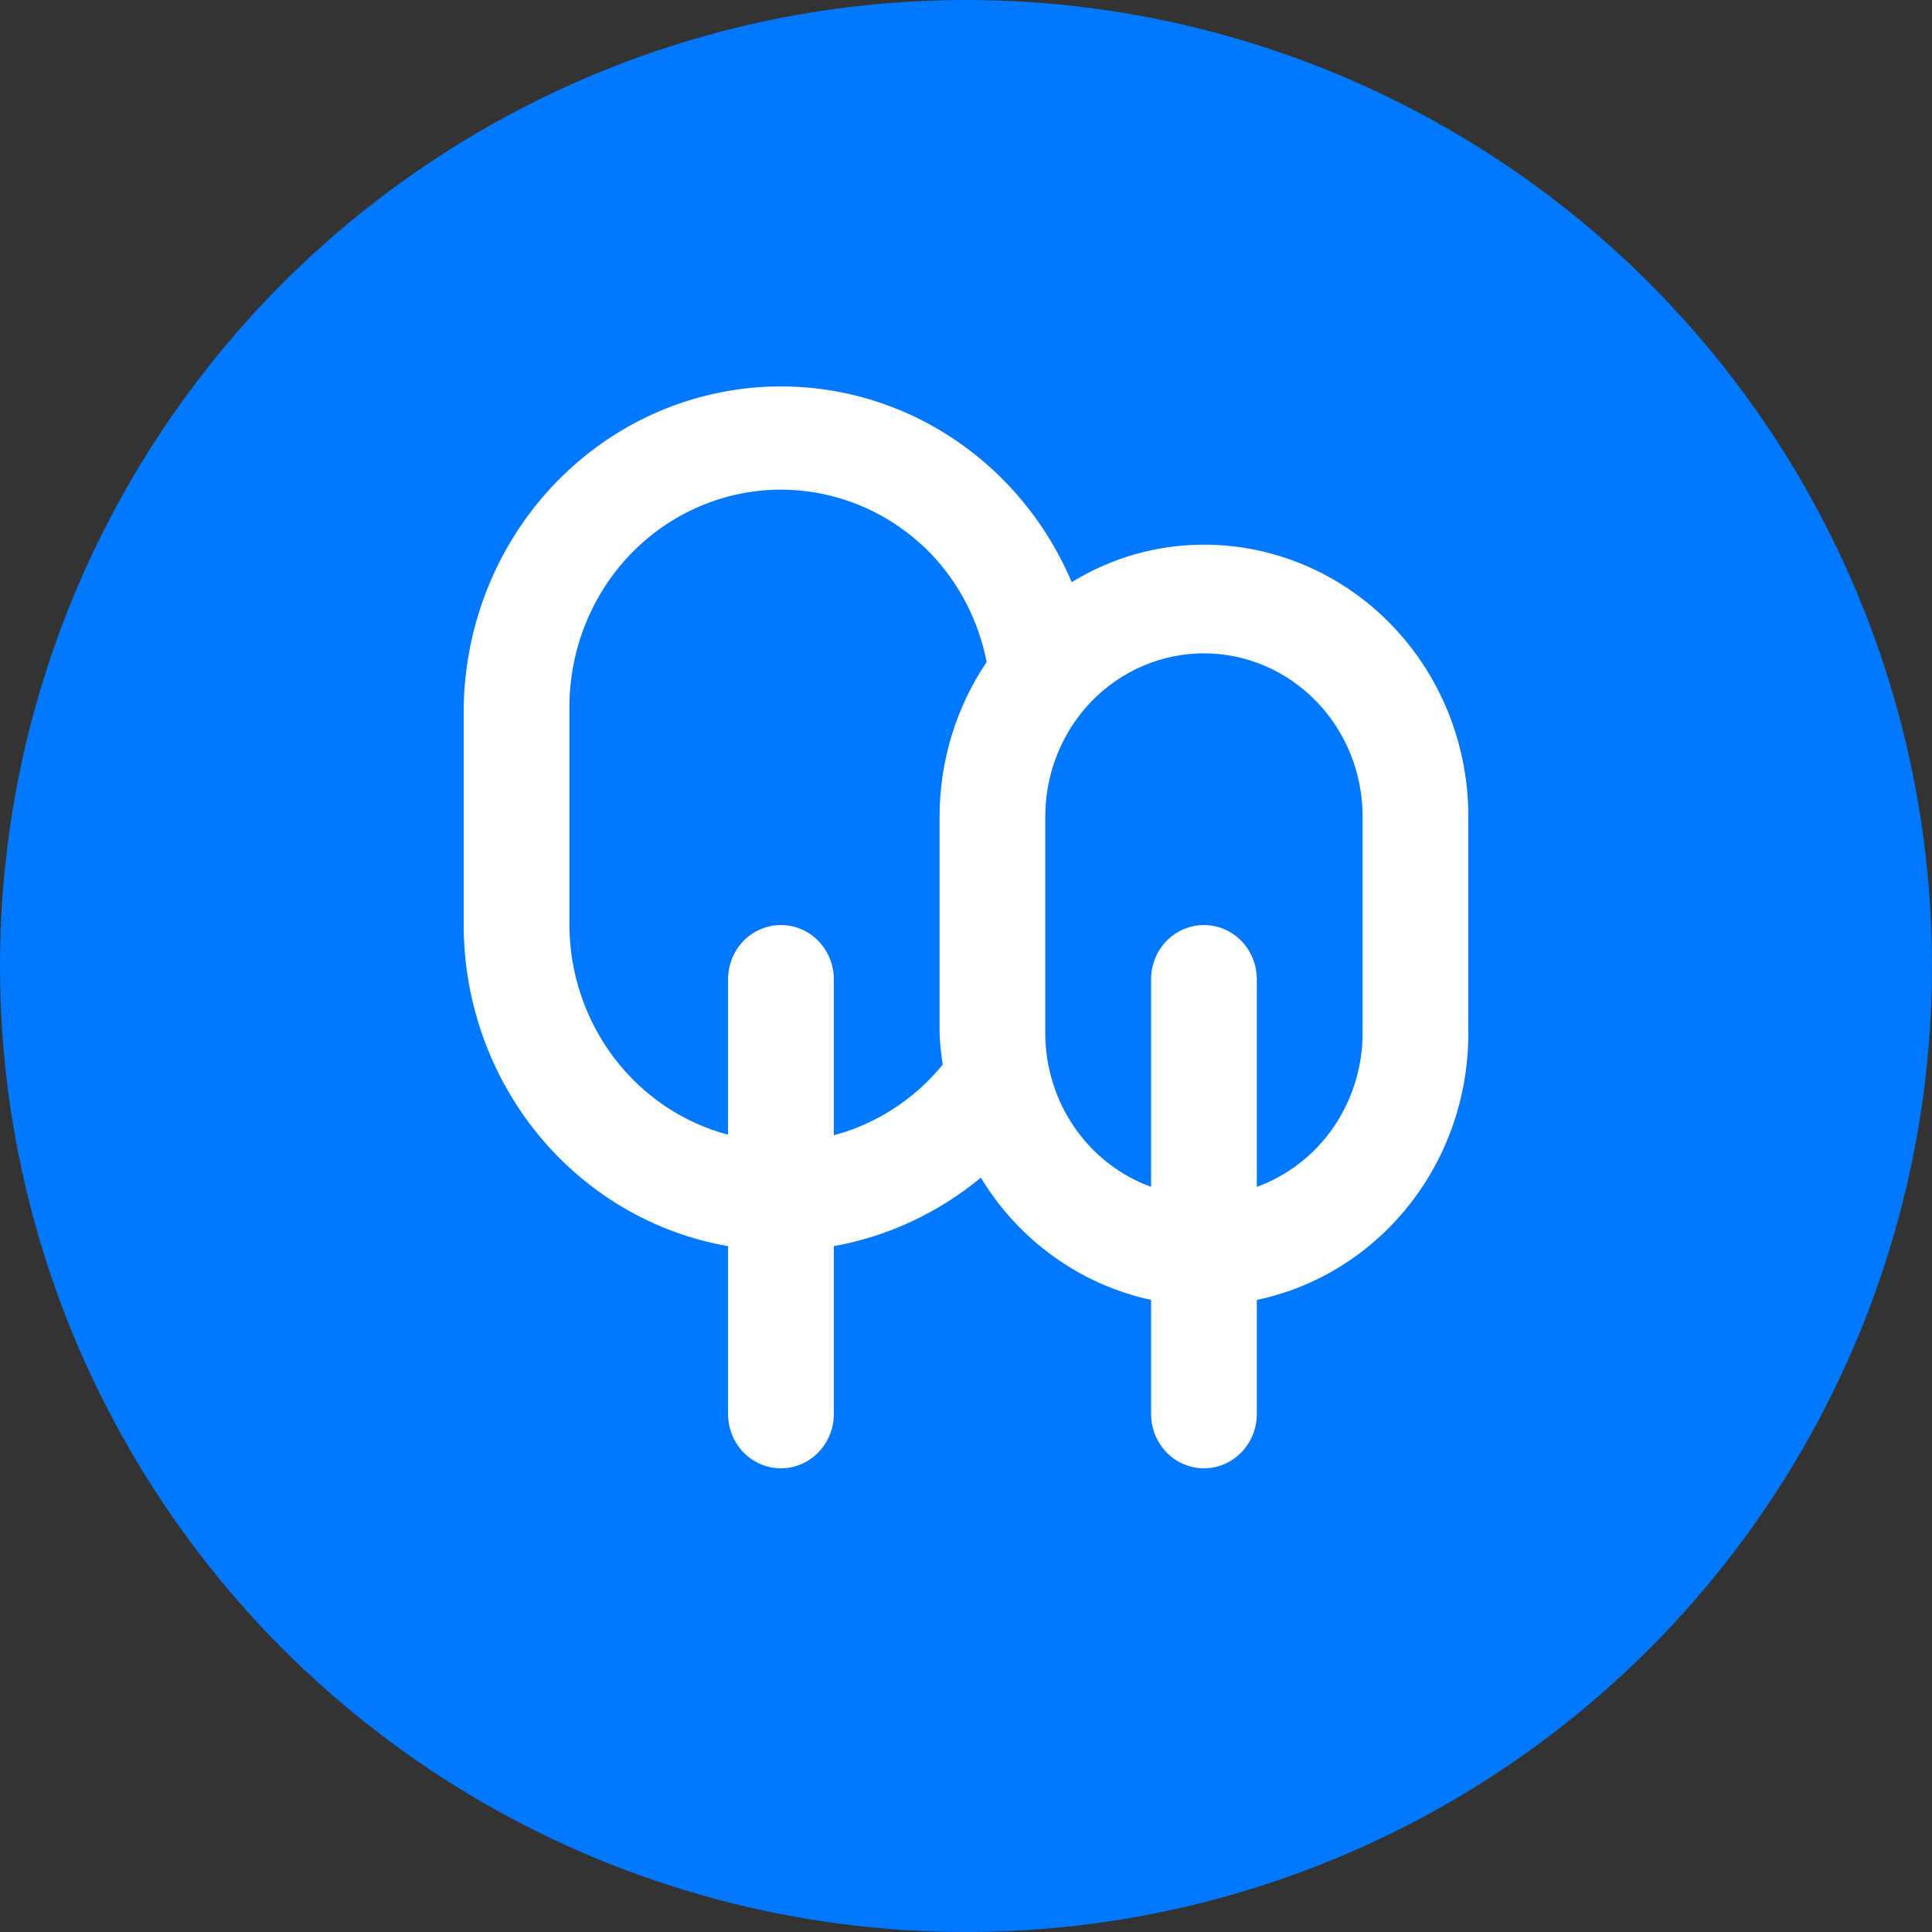 <svg width="25" height="25" viewBox="0 0 25 25" fill="none" xmlns="http://www.w3.org/2000/svg">
<rect x="0" y="0" width="25" height="25" fill="#333333" stroke="none"/>
<circle cx="12.5" cy="12.5" r="12.5" fill="#0078FF"/>
<path d="M15.579 7.048C14.976 7.048 14.385 7.215 13.868 7.533C13.494 6.65 12.835 5.924 12.004 5.478C11.172 5.032 10.216 4.893 9.296 5.083C8.376 5.272 7.548 5.78 6.948 6.522C6.348 7.263 6.014 8.193 6 9.157V11.97C6.001 12.966 6.345 13.929 6.971 14.69C7.597 15.45 8.465 15.959 9.421 16.125V18.297C9.421 18.483 9.493 18.662 9.621 18.794C9.75 18.926 9.924 19 10.105 19C10.287 19 10.461 18.926 10.589 18.794C10.717 18.662 10.79 18.483 10.79 18.297V16.125C11.486 16 12.141 15.695 12.692 15.239C12.936 15.642 13.257 15.989 13.636 16.261C14.014 16.533 14.443 16.723 14.895 16.821V18.297C14.895 18.483 14.967 18.662 15.095 18.794C15.223 18.926 15.398 19 15.579 19C15.76 19 15.934 18.926 16.063 18.794C16.191 18.662 16.263 18.483 16.263 18.297V16.821C17.036 16.659 17.73 16.227 18.229 15.599C18.728 14.972 19 14.186 19 13.376V10.563C19 9.631 18.64 8.737 17.998 8.078C17.356 7.419 16.486 7.048 15.579 7.048ZM12.158 10.563V13.376C12.164 13.51 12.178 13.644 12.199 13.776C11.833 14.224 11.34 14.544 10.79 14.69V12.673C10.79 12.486 10.717 12.307 10.589 12.175C10.461 12.044 10.287 11.97 10.105 11.97C9.924 11.97 9.75 12.044 9.621 12.175C9.493 12.307 9.421 12.486 9.421 12.673V14.683C8.835 14.528 8.316 14.177 7.944 13.686C7.573 13.195 7.37 12.591 7.368 11.97V9.157C7.367 8.6 7.526 8.055 7.826 7.591C8.126 7.127 8.554 6.765 9.054 6.552C9.555 6.338 10.106 6.281 10.638 6.39C11.17 6.498 11.658 6.767 12.042 7.161C12.412 7.547 12.664 8.035 12.767 8.567C12.371 9.153 12.159 9.85 12.158 10.563ZM17.632 13.376C17.63 13.811 17.498 14.235 17.253 14.59C17.008 14.945 16.662 15.213 16.263 15.358V12.673C16.263 12.486 16.191 12.307 16.063 12.175C15.934 12.044 15.76 11.97 15.579 11.97C15.398 11.97 15.223 12.044 15.095 12.175C14.967 12.307 14.895 12.486 14.895 12.673V15.358C14.495 15.213 14.15 14.945 13.905 14.59C13.66 14.235 13.527 13.811 13.526 13.376V10.563C13.526 10.004 13.743 9.468 14.127 9.072C14.512 8.677 15.035 8.454 15.579 8.454C16.123 8.454 16.645 8.677 17.03 9.072C17.415 9.468 17.632 10.004 17.632 10.563V13.376Z" fill="white"/>
</svg>

